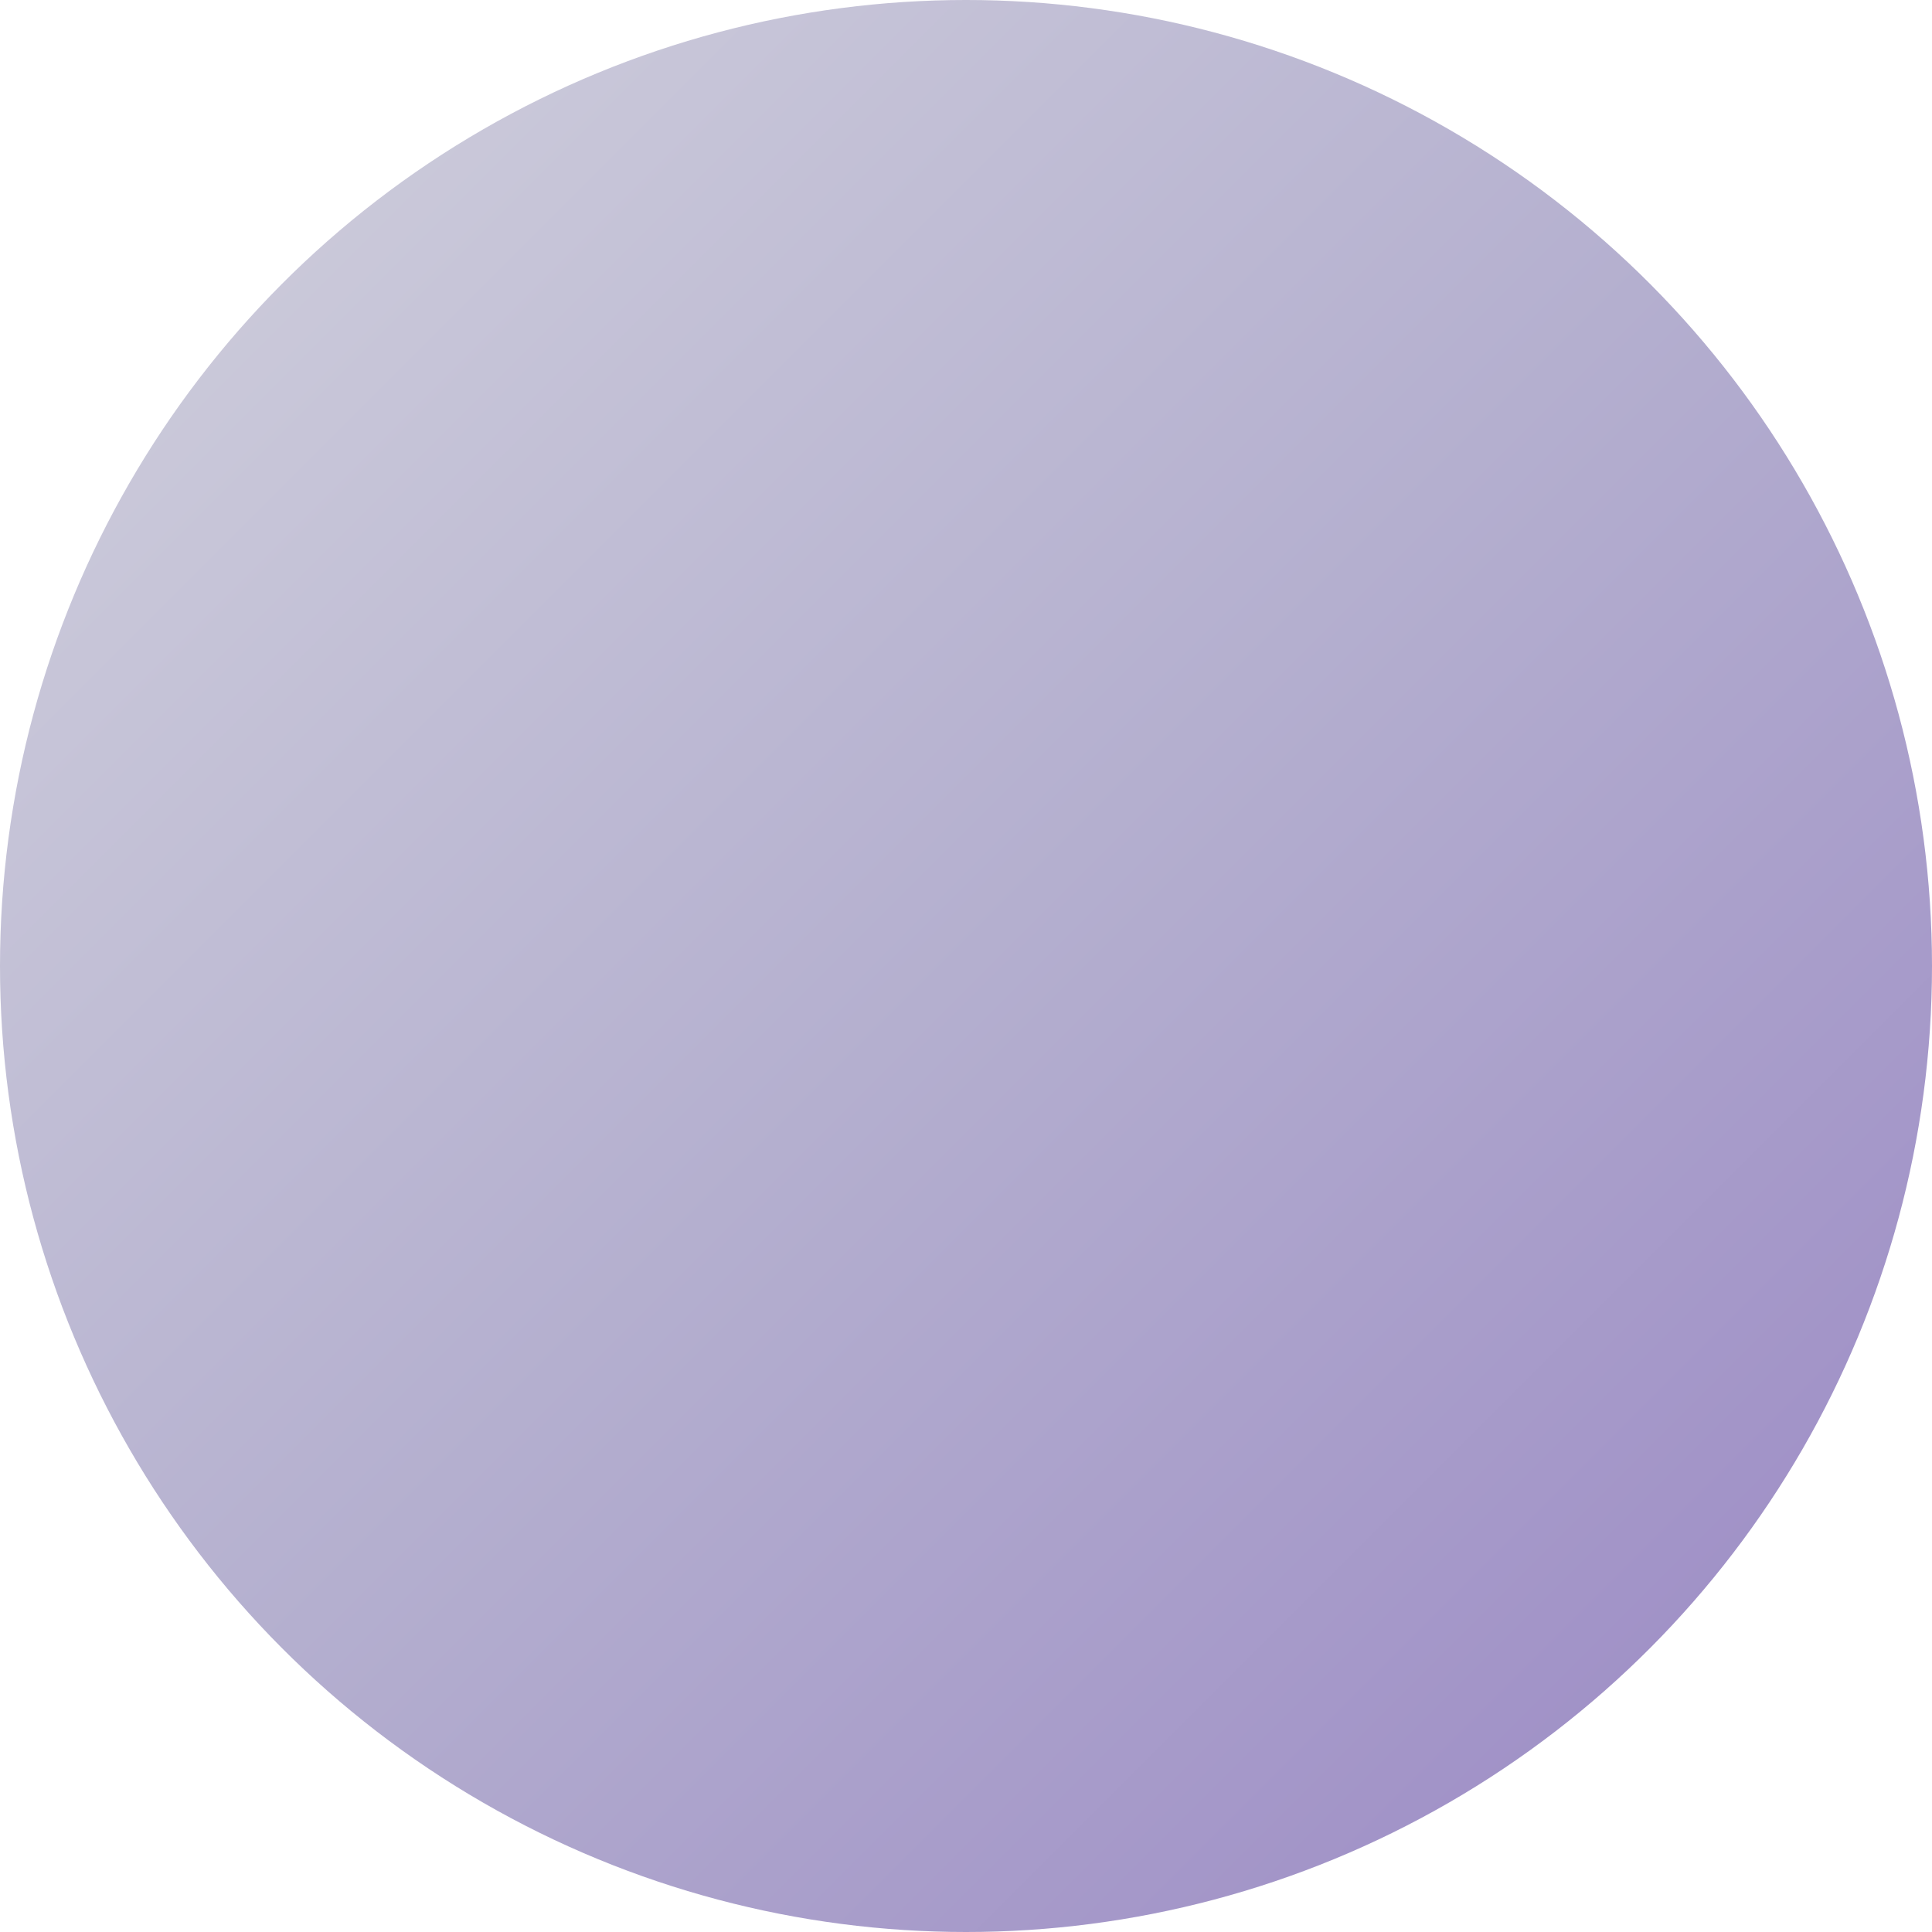 <svg width="48" height="48" viewBox="0 0 48 48" xmlns="http://www.w3.org/2000/svg">
  <defs>
    <!-- Default gradient -->
    <linearGradient id="grad_1751050519" x1="0%" y1="0%" x2="100%" y2="100%">
      <stop offset="0%" style="stop-color:#d3d3de;stop-opacity:1" />
      <stop offset="50%" style="stop-color:#b4afcf;stop-opacity:1" />
      <stop offset="100%" style="stop-color:#9986c4;stop-opacity:1" />
    </linearGradient>
    
    <!-- Hover gradient -->
    <linearGradient id="grad_hover_1751050519" x1="0%" y1="0%" x2="100%" y2="100%">
      <stop offset="0%" style="stop-color:#a0a0ba;stop-opacity:1" />
      <stop offset="50%" style="stop-color:#857cb4;stop-opacity:1" />
      <stop offset="100%" style="stop-color:#7155b2;stop-opacity:1" />
    </linearGradient>
    
    <!-- Active gradient -->
    <linearGradient id="grad_active_1751050519" x1="0%" y1="0%" x2="100%" y2="100%">
      <stop offset="0%" style="stop-color:#626290;stop-opacity:1" />
      <stop offset="50%" style="stop-color:#52478d;stop-opacity:1" />
      <stop offset="100%" style="stop-color:#4b3285;stop-opacity:1" />
    </linearGradient>
  </defs>
  
  <style>
    .logo-circle {
      fill: url(#grad_1751050519);
      transition: fill 0.2s ease, transform 0.1s ease;
      cursor: pointer;
    }
    
    .logo-circle:hover {
      fill: url(#grad_hover_1751050519);
    }
    
    .logo-circle:active {
      fill: url(#grad_active_1751050519);
      transform: translateY(2px);
    }
  </style>
  
  <circle cx="24" cy="24" r="24" class="logo-circle" />
</svg>